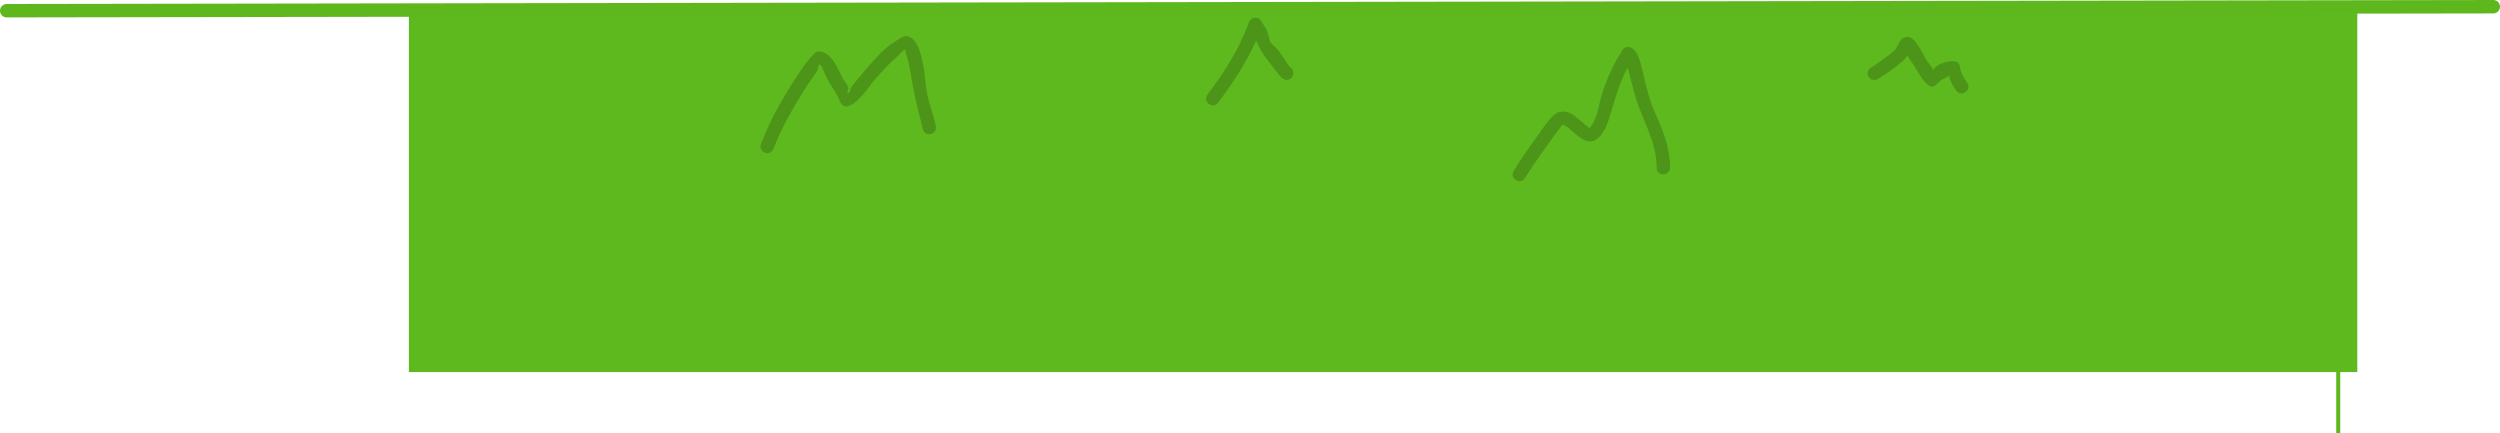 <svg version="1.1" xmlns="http://www.w3.org/2000/svg" xmlns:xlink="http://www.w3.org/1999/xlink" width="931.902" height="161.478" viewBox="0,0,931.902,161.478"><g transform="translate(278.748,-347.549)"><g data-paper-data="{&quot;isPaintingLayer&quot;:true}" fill-rule="nonzero" stroke-linejoin="miter" stroke-miterlimit="10" stroke-dasharray="" stroke-dashoffset="0" style="mix-blend-mode: normal"><path d="M65.183,395.245c-2.449,0.5 -2.95,-1.949 -2.95,-1.949l-0.206,-1.024c-1.687,-6.631 -3.286,-12.876 -4.25,-19.684c-0.392,-2.77 -1.195,-5.47 -1.972,-8.157c-0.063,-0.218 0.155,-0.766 -0.054,-0.678c-1.332,0.564 -2.129,1.962 -3.246,2.882c-3.164,2.606 -5.785,5.765 -8.519,8.798c-1.891,2.47 -6.905,9.966 -10.608,9.527c-1.901,-0.225 -2.251,-3.1 -3.313,-4.693c-1.232,-1.848 -2.432,-3.724 -3.482,-5.681c-0.604,-1.126 -0.977,-2.366 -1.592,-3.485c-0.33,-0.6 -0.558,-1.772 -1.231,-1.644c-0.697,0.133 -0.348,1.393 -0.696,2.012c-1.181,2.099 -2.787,3.934 -4.064,5.976c-4.675,7.471 -9.271,15.068 -12.372,23.312c0,0 -0.88,2.34 -3.22,1.46c-2.34,-0.88 -1.46,-3.22 -1.46,-3.22c3.676,-9.774 9.313,-19.297 15.205,-27.951c0.962,-1.412 4.745,-6.474 5.905,-6.539c5.5,-0.309 7.583,7.056 9.713,10.536c0.581,0.948 1.357,1.811 1.705,2.867c0.225,0.684 -0.762,2.258 -0.049,2.16c0.869,-0.118 0.734,-1.603 1.235,-2.322c1.355,-1.941 3.04,-3.632 4.479,-5.512c3.65,-4.056 7.365,-8.943 12.207,-11.683c1.271,-0.72 2.568,-1.992 4.011,-1.764c3.731,0.589 4.922,5.895 5.597,8.436c1.097,4.123 1.134,8.581 1.919,12.773c0.711,3.797 2.043,7.311 2.997,11.037l0.26,1.26c0,0 0.5,2.449 -1.949,2.95z" fill="#4c9518" stroke="none" stroke-width="0.5" stroke-linecap="butt"/><path d="M199.671,374.312c-1.768,1.768 -3.536,0 -3.536,0l-1.232,-1.268c-3.037,-4.05 -6.618,-7.967 -8.347,-12.64c-0.003,-0.008 -0.006,-0.017 -0.009,-0.025c-3.758,8.485 -8.591,15.743 -14.143,23.165c0,0 -1.5,2 -3.5,0.5c-2,-1.5 -0.5,-3.5 -0.5,-3.5c5.403,-7.183 10.079,-14.208 13.69,-22.456l1.824,-4.561c0.355,-0.949 1.27,-1.626 2.343,-1.626c0.912,0 1.709,0.488 2.146,1.217l1.62,2.605l-0.029,0.018c0.046,0.057 0.092,0.115 0.136,0.174c1.147,1.491 0.873,3.736 1.896,5.314c0.592,0.914 1.662,1.426 2.344,2.276c1.61,2.007 2.966,4.454 4.529,6.539l0.768,0.732c0,0 1.768,1.768 0,3.536z" fill="#4c9518" stroke="none" stroke-width="0.5" stroke-linecap="butt"/><path d="M338.314,410.286c-2.5,0 -2.5,-2.5 -2.5,-2.5v-0.228c0.011,-9.603 -5.472,-17.696 -8.065,-26.724c-0.789,-2.747 -1.452,-5.529 -2.121,-8.308c-0.163,-0.678 -0.415,-1.338 -0.626,-2.006c-2.852,5.33 -4.409,10.778 -6.16,16.599c-1.051,3.493 -2.314,8.312 -5.834,10.375c-3.063,1.795 -6.265,-1.32 -8.191,-2.823c-0.145,-0.113 -2.856,-3.049 -4.116,-2.74c-0.466,0.114 -0.612,0.74 -0.906,1.119c-0.862,1.113 -1.75,2.207 -2.56,3.358c-3.53,5.023 -7.214,9.957 -10.423,15.196c0,0 -1.306,2.132 -3.438,0.826c-2.132,-1.306 -0.826,-3.438 -0.826,-3.438c3.251,-5.307 6.965,-10.345 10.564,-15.414c0.935,-1.317 4.177,-6.049 6.328,-6.487c4.046,-0.823 5.801,1.509 8.476,3.656c0.793,0.637 1.558,1.31 2.379,1.912c0.185,0.136 0.471,0.461 0.623,0.29c2.831,-3.186 3.216,-8.242 4.402,-12.111c1.5,-4.891 3.376,-9.351 5.885,-13.792c1.215,-1.415 1.782,-4.165 3.645,-4.245c3.856,-0.167 5.069,6.323 5.627,8.515c1.276,5.008 2.227,10.149 4.301,14.92c3.072,7.068 6.026,13.502 6.034,21.32v0.228c0,0 0,2.5 -2.5,2.5z" fill="#4c9518" stroke="none" stroke-width="0.5" stroke-linecap="butt"/><path d="M450.907,379.68c-2.08,1.387 -3.467,-0.693 -3.467,-0.693l-1.156,-1.769c-0.572,-1.161 -1.477,-2.563 -1.362,-3.799c-0.008,0.009 -0.016,0.016 -0.025,0.023c-0.868,0.675 -1.93,1.057 -2.859,1.646c-1.257,0.797 -2.21,2.61 -3.695,2.507c-2.333,-0.162 -5.393,-5.92 -6.467,-7.707c-0.796,-1.326 -1.906,-2.518 -2.562,-3.904c-0.557,0.968 -1.505,1.872 -1.62,1.975c-2.775,2.463 -6.177,4.856 -9.388,6.787c0,0 -2.144,1.286 -3.43,-0.857c-1.286,-2.144 0.857,-3.43 0.857,-3.43c2.979,-1.782 6.016,-3.982 8.612,-6.213c1.936,-1.664 1.428,-4.961 5.213,-5.143c2.573,-0.124 5.511,6.388 6.605,8.213c0.854,1.425 2.158,2.603 2.795,4.131c1.285,-2.596 6.929,-4.067 8.948,-2.925c1.175,0.664 0.934,2.534 1.478,3.769c0.406,0.922 0.914,1.796 1.371,2.693l0.844,1.231c0,0 1.387,2.08 -0.693,3.467z" fill="#4c9518" stroke="none" stroke-width="0.5" stroke-linecap="butt"/><path d="M592.102,509.028v-45.045h1.502v45.045z" fill="#5eb91e" stroke="none" stroke-width="0" stroke-linecap="butt"/><path d="M-125.332,485.239v-131.882h724.299v131.882z" fill="#5eb91e" stroke="#5eb91e" stroke-width="2" stroke-linecap="butt"/><path d="M-276.248,351.54l926.902,-1.49" fill="none" stroke="#5eb81d" stroke-width="5" stroke-linecap="round"/><path d="M68.131,397.481c-2.449,0.5 -2.95,-1.949 -2.95,-1.949l-0.206,-1.024c-1.687,-6.631 -3.286,-12.876 -4.25,-19.684c-0.392,-2.77 -1.195,-5.47 -1.972,-8.157c-0.063,-0.218 0.155,-0.766 -0.054,-0.678c-1.332,0.564 -2.129,1.962 -3.246,2.882c-3.164,2.606 -5.785,5.765 -8.519,8.798c-1.891,2.47 -6.905,9.966 -10.608,9.527c-1.901,-0.225 -2.251,-3.1 -3.313,-4.693c-1.232,-1.848 -2.432,-3.724 -3.482,-5.681c-0.604,-1.126 -0.977,-2.366 -1.592,-3.485c-0.33,-0.6 -0.558,-1.772 -1.231,-1.644c-0.697,0.133 -0.348,1.393 -0.696,2.012c-1.181,2.099 -2.787,3.934 -4.064,5.976c-4.675,7.471 -9.271,15.068 -12.372,23.312c0,0 -0.88,2.34 -3.22,1.46c-2.34,-0.88 -1.46,-3.22 -1.46,-3.22c3.676,-9.774 9.313,-19.297 15.205,-27.951c0.962,-1.412 4.745,-6.474 5.905,-6.539c5.5,-0.309 7.583,7.056 9.713,10.536c0.581,0.948 1.357,1.811 1.705,2.867c0.225,0.684 -0.762,2.258 -0.049,2.16c0.869,-0.118 0.734,-1.603 1.235,-2.322c1.355,-1.941 3.04,-3.632 4.479,-5.512c3.65,-4.056 7.365,-8.943 12.207,-11.683c1.271,-0.72 2.568,-1.992 4.011,-1.764c3.731,0.589 4.922,5.895 5.597,8.436c1.097,4.123 1.134,8.581 1.919,12.773c0.711,3.797 2.043,7.311 2.997,11.037l0.26,1.26c0,0 0.5,2.449 -1.949,2.95z" fill="#4c9518" stroke="none" stroke-width="0.5" stroke-linecap="butt"/><path d="M202.619,376.548c-1.768,1.768 -3.536,0 -3.536,0l-1.232,-1.268c-3.037,-4.05 -6.618,-7.967 -8.347,-12.64c-0.003,-0.008 -0.006,-0.017 -0.009,-0.025c-3.758,8.485 -8.591,15.743 -14.143,23.165c0,0 -1.5,2 -3.5,0.5c-2,-1.5 -0.5,-3.5 -0.5,-3.5c5.403,-7.183 10.079,-14.208 13.69,-22.456l1.824,-4.561c0.355,-0.949 1.27,-1.626 2.343,-1.626c0.912,0 1.709,0.488 2.146,1.217l1.62,2.605l-0.029,0.018c0.046,0.057 0.092,0.115 0.136,0.174c1.147,1.491 0.873,3.736 1.896,5.314c0.592,0.914 1.662,1.426 2.344,2.276c1.61,2.007 2.966,4.454 4.529,6.539l0.768,0.732c0,0 1.768,1.768 0,3.536z" fill="#4c9518" stroke="none" stroke-width="0.5" stroke-linecap="butt"/><path d="M341.262,412.522c-2.5,0 -2.5,-2.5 -2.5,-2.5v-0.228c0.011,-9.603 -5.472,-17.696 -8.065,-26.724c-0.789,-2.747 -1.452,-5.529 -2.121,-8.308c-0.163,-0.678 -0.415,-1.338 -0.626,-2.006c-2.852,5.33 -4.409,10.778 -6.16,16.599c-1.051,3.493 -2.314,8.312 -5.834,10.375c-3.063,1.795 -6.265,-1.32 -8.191,-2.823c-0.145,-0.113 -2.856,-3.049 -4.116,-2.74c-0.466,0.114 -0.612,0.74 -0.906,1.119c-0.862,1.113 -1.75,2.207 -2.56,3.358c-3.53,5.023 -7.214,9.957 -10.423,15.196c0,0 -1.306,2.132 -3.438,0.826c-2.132,-1.306 -0.826,-3.438 -0.826,-3.438c3.251,-5.307 6.965,-10.345 10.564,-15.414c0.935,-1.317 4.177,-6.049 6.328,-6.487c4.046,-0.823 5.801,1.509 8.476,3.656c0.793,0.637 1.558,1.31 2.379,1.912c0.185,0.136 0.471,0.461 0.623,0.29c2.831,-3.186 3.216,-8.242 4.402,-12.111c1.5,-4.891 3.376,-9.351 5.885,-13.792c1.215,-1.415 1.782,-4.165 3.645,-4.245c3.856,-0.167 5.069,6.323 5.627,8.515c1.276,5.008 2.227,10.149 4.301,14.92c3.072,7.068 6.026,13.502 6.034,21.32v0.228c0,0 0,2.5 -2.5,2.5z" fill="#4c9518" stroke="none" stroke-width="0.5" stroke-linecap="butt"/><path d="M453.855,381.916c-2.08,1.387 -3.467,-0.693 -3.467,-0.693l-1.156,-1.769c-0.572,-1.161 -1.477,-2.563 -1.362,-3.799c-0.008,0.009 -0.016,0.016 -0.025,0.023c-0.868,0.675 -1.93,1.057 -2.859,1.646c-1.257,0.797 -2.21,2.61 -3.695,2.507c-2.333,-0.162 -5.393,-5.92 -6.467,-7.707c-0.796,-1.326 -1.906,-2.518 -2.562,-3.904c-0.557,0.968 -1.505,1.872 -1.62,1.975c-2.775,2.463 -6.177,4.856 -9.388,6.787c0,0 -2.144,1.286 -3.43,-0.857c-1.286,-2.144 0.857,-3.43 0.857,-3.43c2.979,-1.782 6.016,-3.982 8.612,-6.213c1.936,-1.664 1.428,-4.961 5.213,-5.143c2.573,-0.124 5.511,6.388 6.605,8.213c0.854,1.425 2.158,2.603 2.795,4.131c1.285,-2.596 6.929,-4.067 8.948,-2.925c1.175,0.664 0.934,2.534 1.478,3.769c0.406,0.922 0.914,1.796 1.371,2.693l0.844,1.231c0,0 1.387,2.08 -0.693,3.467z" fill="#4c9518" stroke="none" stroke-width="0.5" stroke-linecap="butt"/></g></g></svg>